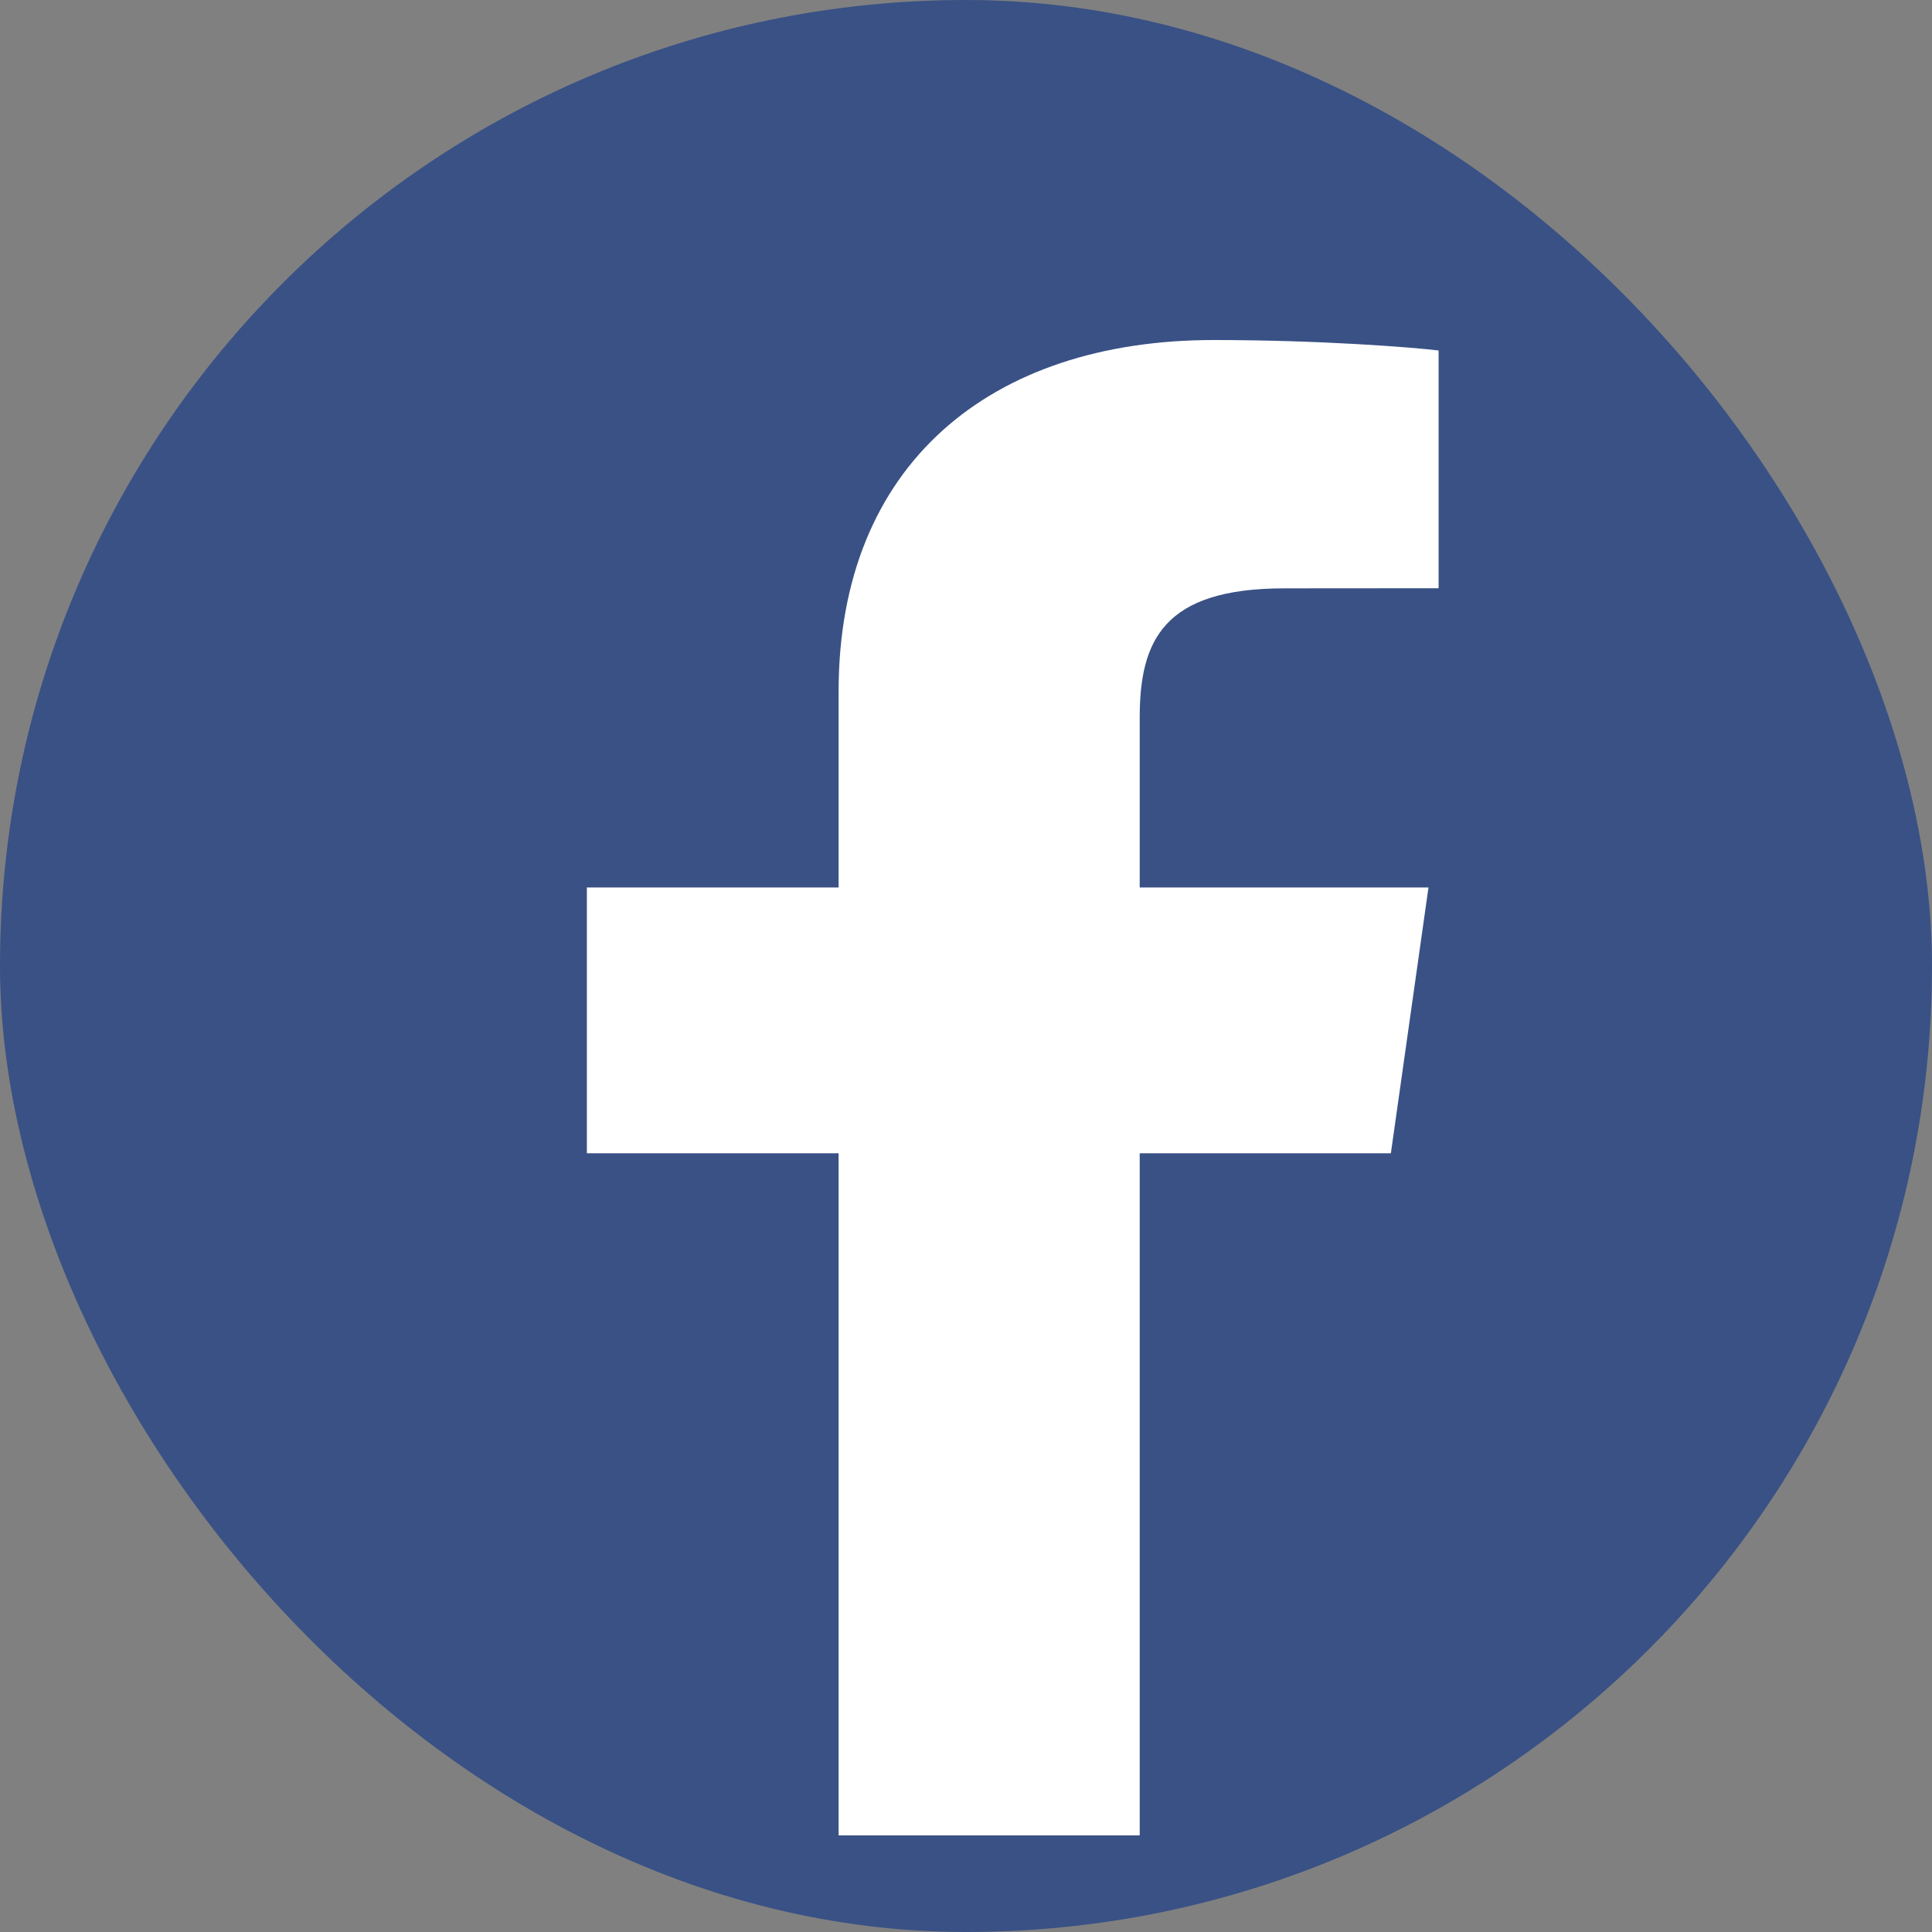 <svg width="34" height="34" viewBox="0 0 34 34" fill="none" xmlns="http://www.w3.org/2000/svg">
<rect x="0" y="0" width="34" height="34" fill="#808080" stroke="none"/>
<g clip-path="url(#clip0_12_15)">
<path d="M32.123 34C33.16 34 34 33.16 34 32.124V1.877C34 0.84 33.16 0 32.123 0H1.877C0.84 0 0 0.84 0 1.877V32.124C0 33.16 0.84 34 1.877 34H32.123Z" fill="#395185"/>
<path d="M20.057 32.3V20.296H24.477L25.139 15.618H20.057V12.631C20.057 11.277 20.47 10.354 22.6 10.354L25.317 10.352V6.168C24.847 6.111 23.235 5.984 21.358 5.984C17.44 5.984 14.758 8.164 14.758 12.168V15.618H10.328V20.296H14.758V32.3H20.057Z" fill="white"/>
</g>
<defs>
<clipPath id="clip0_12_15">
<rect width="34" height="34" rx="17" fill="white"/>
</clipPath>
</defs>
</svg>
